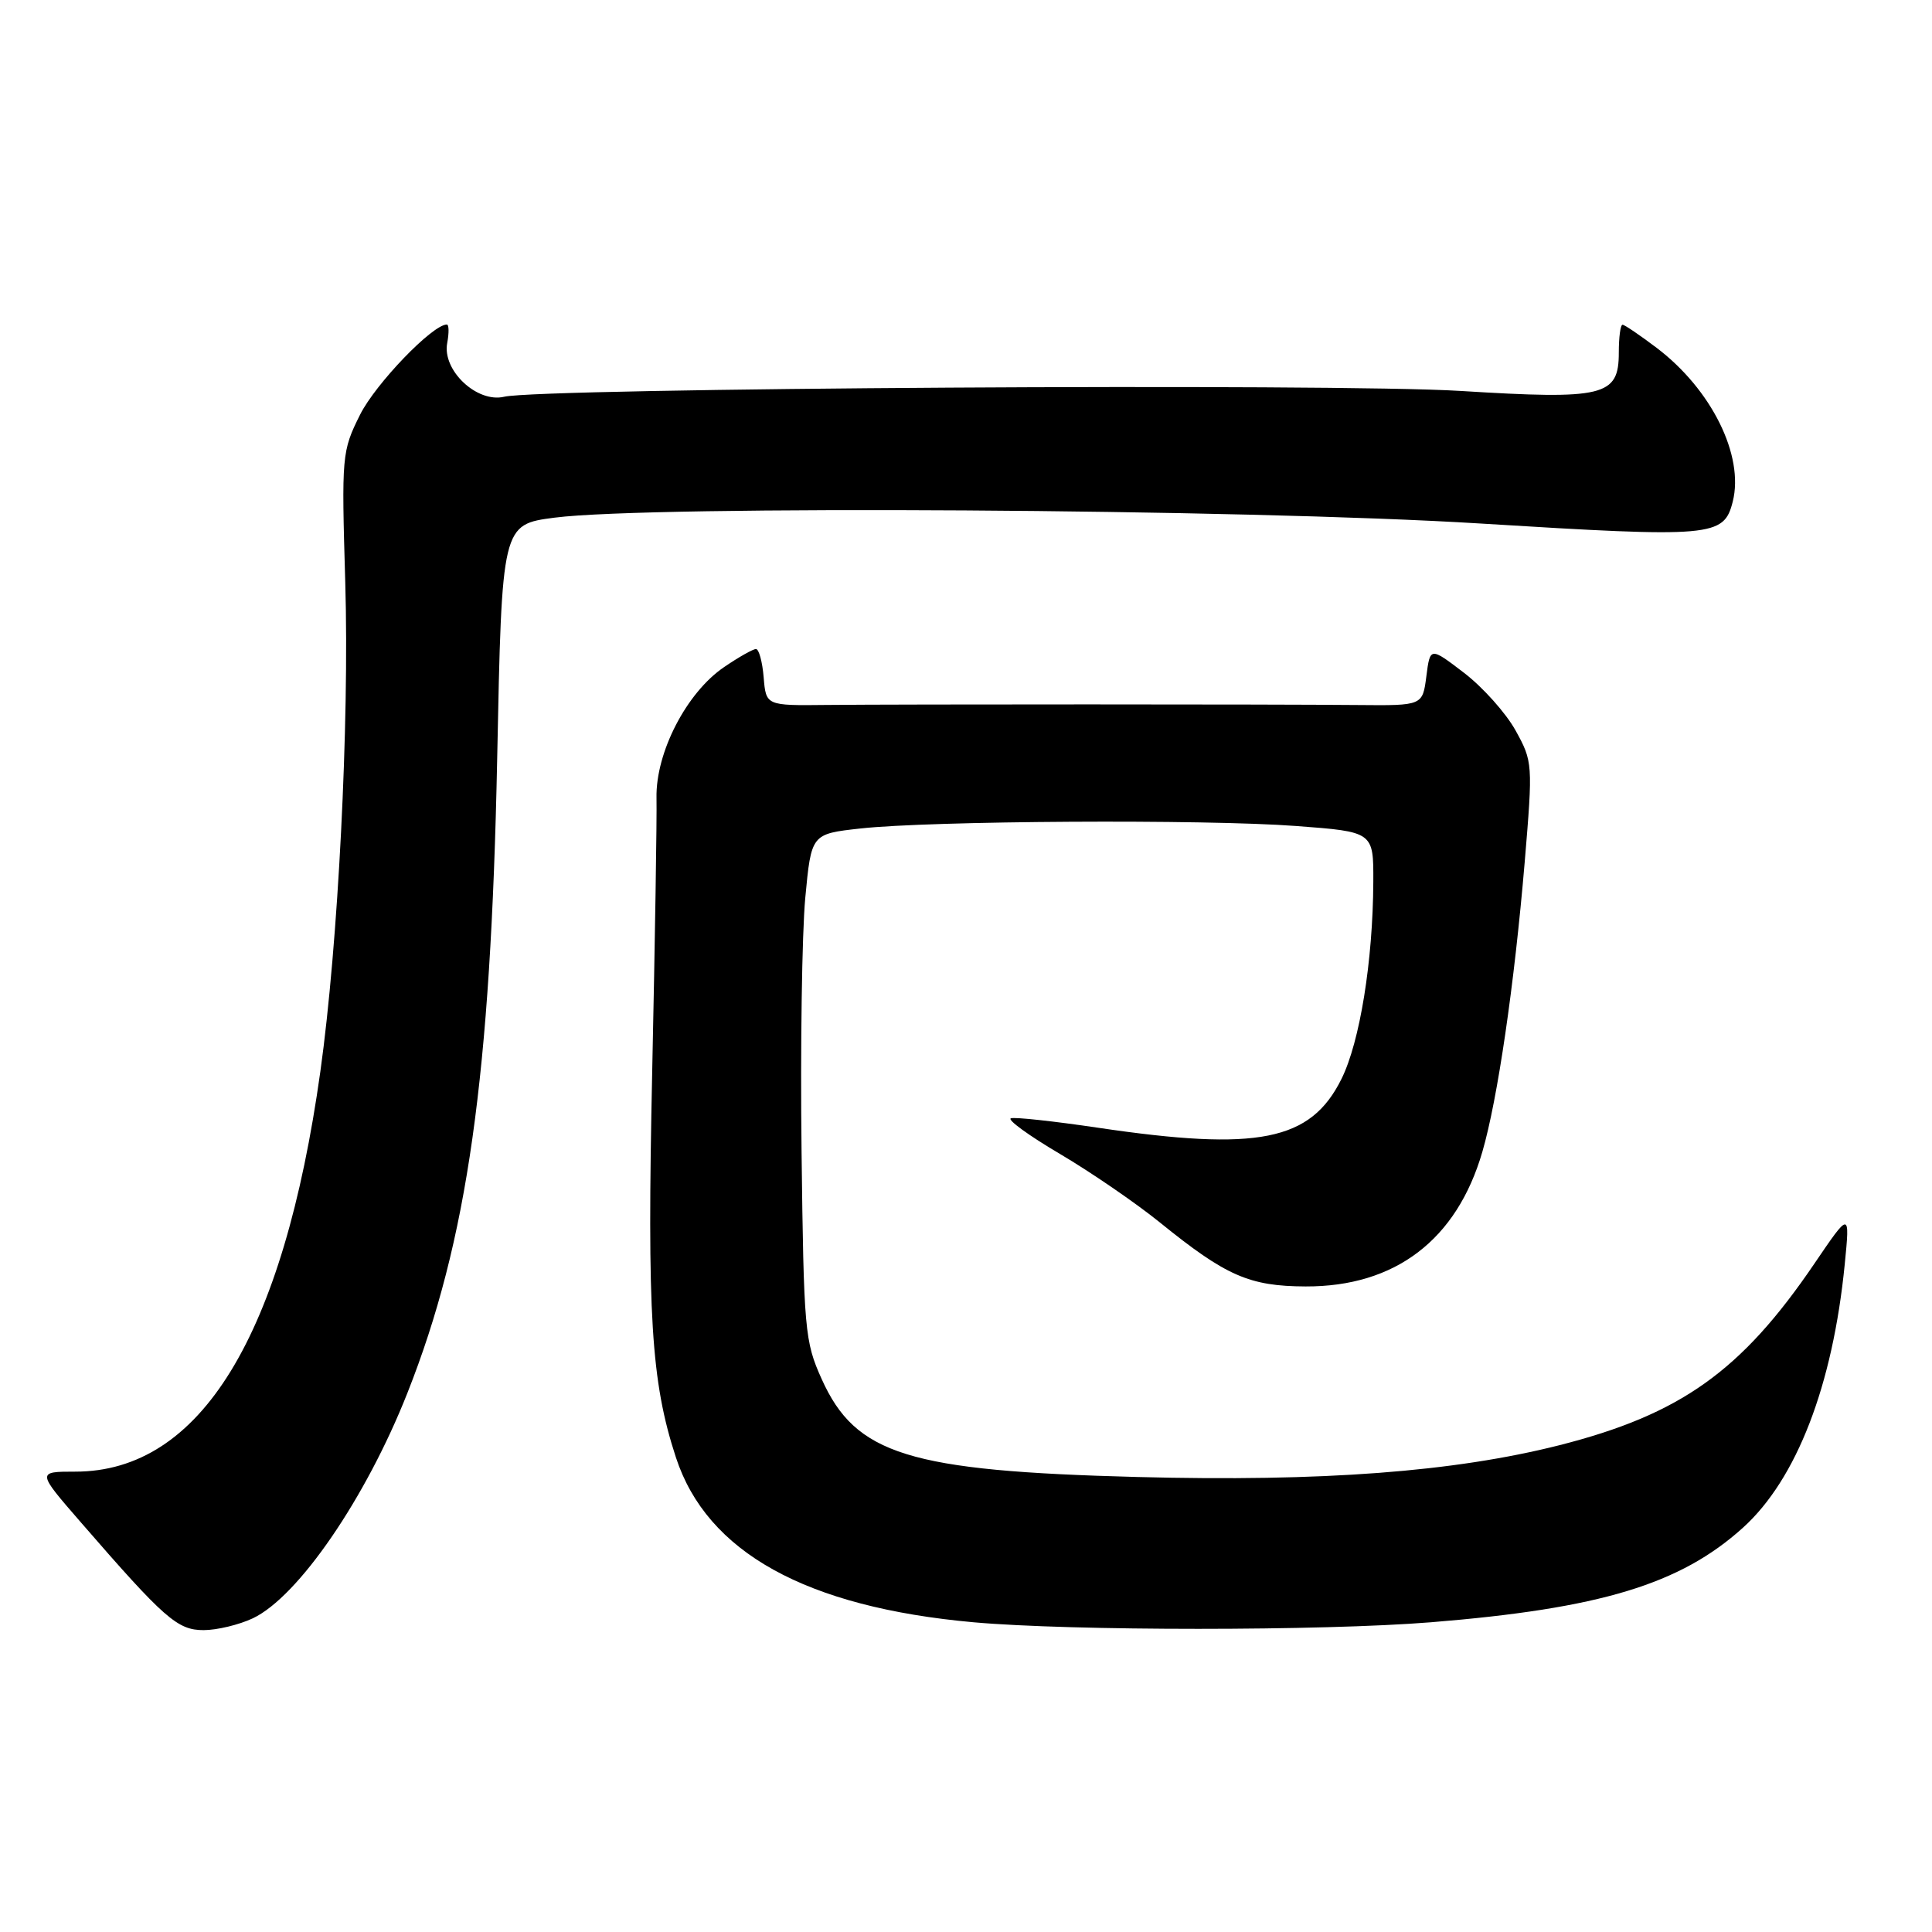 <?xml version="1.0" encoding="UTF-8" standalone="no"?>
<!DOCTYPE svg PUBLIC "-//W3C//DTD SVG 1.1//EN" "http://www.w3.org/Graphics/SVG/1.1/DTD/svg11.dtd" >
<svg xmlns="http://www.w3.org/2000/svg" xmlns:xlink="http://www.w3.org/1999/xlink" version="1.1" viewBox="0 0 256 256">
 <g >
 <path fill="currentColor"
d=" M 33.51 214.43 C 39.53 211.57 48.48 198.52 53.99 184.56 C 61.95 164.42 65.03 142.63 65.88 100.50 C 66.50 69.50 66.50 69.50 73.50 68.59 C 86.31 66.94 164.87 67.43 196.18 69.37 C 226.97 71.27 228.42 71.15 229.60 66.46 C 231.13 60.36 226.78 51.59 219.50 46.08 C 217.30 44.42 215.28 43.04 215.00 43.03 C 214.72 43.01 214.50 44.68 214.50 46.72 C 214.50 52.51 212.56 52.98 193.50 51.80 C 176.87 50.77 71.67 51.41 66.81 52.57 C 63.20 53.43 58.56 49.06 59.26 45.44 C 59.51 44.10 59.49 43.00 59.21 43.00 C 57.31 43.00 49.76 50.85 47.71 54.95 C 45.29 59.81 45.25 60.31 45.75 77.21 C 46.30 95.84 44.81 125.11 42.45 141.97 C 37.54 177.08 26.56 195.00 9.98 195.00 C 4.88 195.00 4.88 195.00 10.69 201.69 C 21.81 214.51 23.51 216.00 26.98 216.00 C 28.75 216.00 31.69 215.29 33.51 214.43 Z  M 189.60 214.96 C 212.05 213.14 222.64 209.93 230.95 202.43 C 238.06 196.00 242.85 183.60 244.44 167.50 C 245.13 160.50 245.13 160.50 240.40 167.46 C 230.74 181.68 222.68 187.42 206.62 191.50 C 192.67 195.03 175.21 196.35 150.70 195.71 C 120.40 194.92 113.38 192.74 108.88 182.74 C 106.63 177.75 106.50 176.30 106.21 152.50 C 106.04 138.75 106.27 123.67 106.70 119.00 C 107.50 110.50 107.50 110.50 114.00 109.78 C 123.28 108.75 159.64 108.54 171.75 109.45 C 182.00 110.22 182.00 110.22 181.97 116.86 C 181.92 127.36 180.19 138.05 177.75 142.97 C 173.67 151.19 166.72 152.58 145.49 149.43 C 139.68 148.57 134.49 148.00 133.95 148.18 C 133.42 148.36 136.34 150.48 140.43 152.89 C 144.53 155.31 150.50 159.40 153.70 161.99 C 162.46 169.08 165.54 170.43 173.00 170.46 C 184.88 170.50 193.03 164.29 196.42 152.62 C 198.44 145.68 200.66 130.49 202.03 114.24 C 203.12 101.22 203.10 100.91 200.82 96.79 C 199.54 94.48 196.47 91.05 194.00 89.16 C 189.50 85.72 189.50 85.72 189.00 89.61 C 188.50 93.50 188.50 93.50 180.00 93.42 C 168.59 93.31 119.50 93.31 109.50 93.41 C 101.50 93.50 101.50 93.50 101.19 89.75 C 101.02 87.69 100.56 86.00 100.17 86.00 C 99.78 86.00 97.88 87.07 95.95 88.39 C 90.97 91.77 86.87 99.71 86.99 105.73 C 87.05 108.35 86.79 124.67 86.42 142.00 C 85.73 174.26 86.27 183.06 89.56 193.11 C 93.67 205.69 106.81 212.96 129.00 214.96 C 141.99 216.12 175.18 216.12 189.60 214.96 Z "/>
</g>
</svg>
